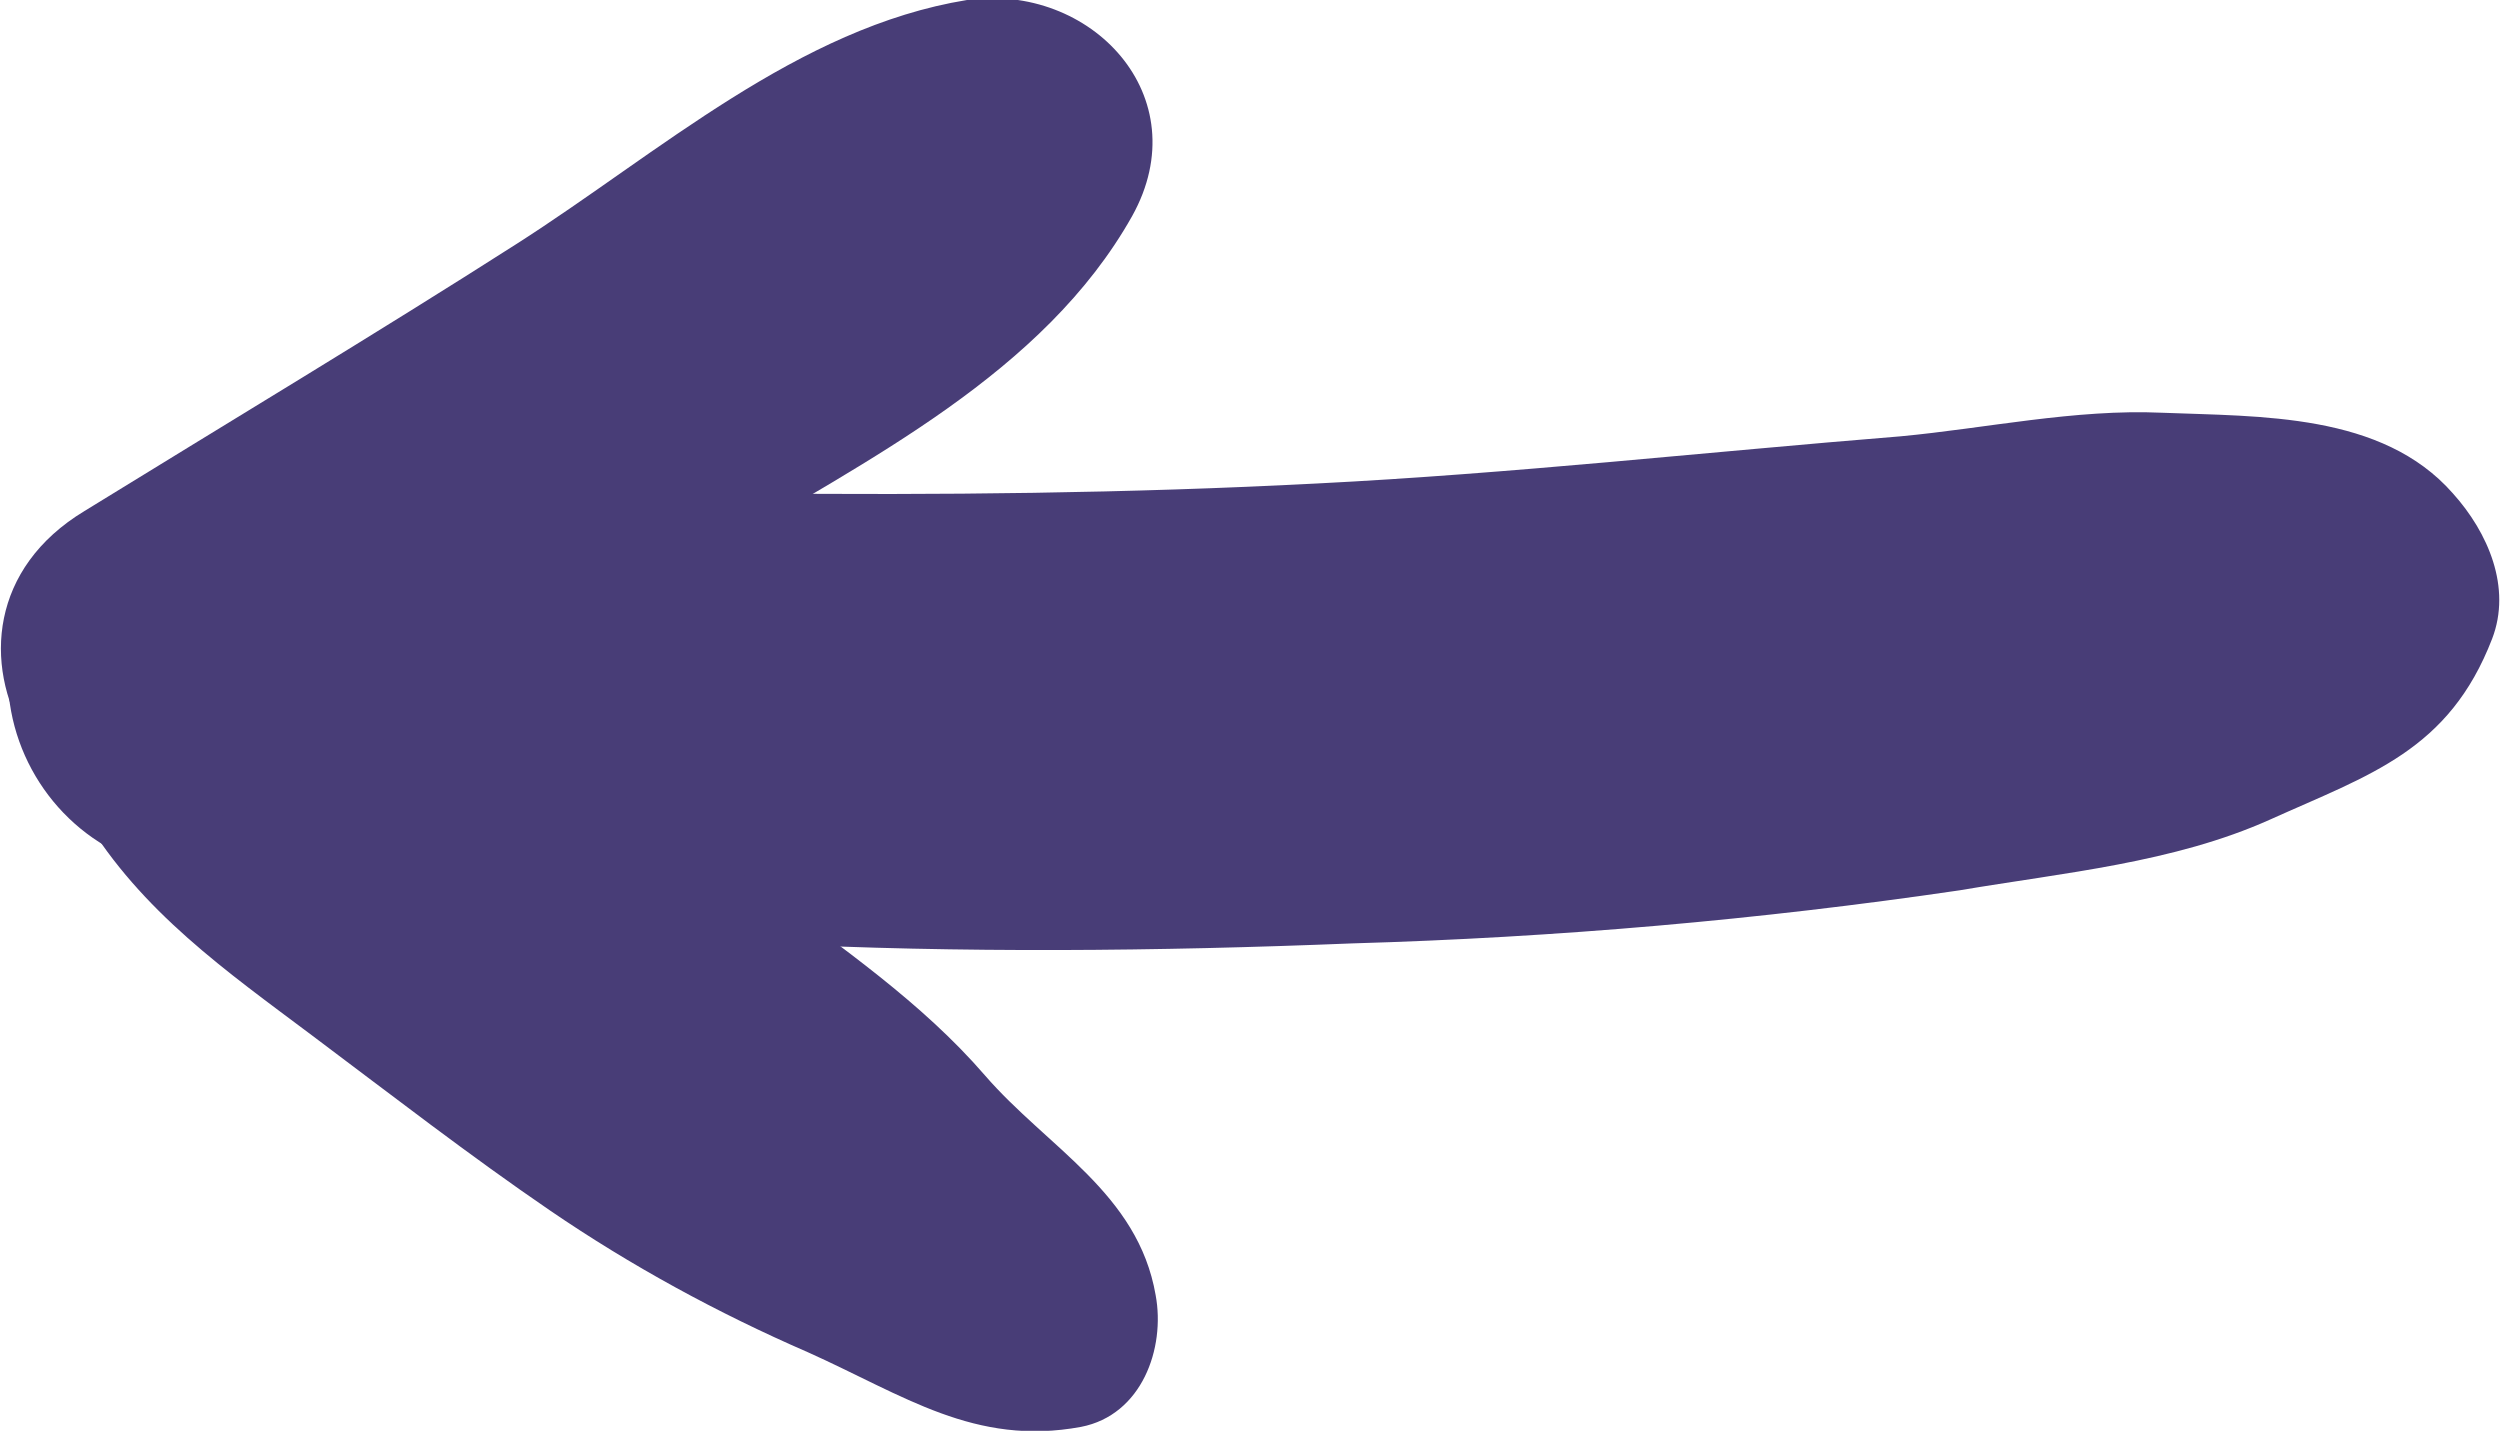 <?xml version="1.0" encoding="utf-8"?>
<!-- Generator: Adobe Illustrator 22.0.1, SVG Export Plug-In . SVG Version: 6.00 Build 0)  -->
<svg version="1.1" id="Layer_1" xmlns="http://www.w3.org/2000/svg" xmlns:xlink="http://www.w3.org/1999/xlink" x="0px" y="0px"
	 viewBox="0 0 127.2 72.8" style="enable-background:new 0 0 127.2 72.8;" xml:space="preserve">
<style type="text/css">
	.st0{fill:#483D77;}
</style>
<title>prev</title>
<path class="st0" d="M7.6,44c9.7,3.4,21.2,3.5,31.4,4c9.9,0.5,19.9,0.4,29.8,0c10.4-0.3,20.7-1.2,30.9-2.7
	c5.3-0.9,10.9-1.4,15.8-3.6c5.1-2.3,9.1-3.5,11.3-9.2c1-2.6-0.2-5.4-2-7.4C121.2,21,115,21.2,110,21c-4.4-0.2-9,0.8-13.3,1.2
	C86.8,23,76.9,24.1,67,24.6c-9.6,0.5-19.2,0.6-28.9,0.5C27.9,25,17.7,23.9,7.6,25.2c-4.2,0.6-7.2,5.5-7.2,9.4
	C0.5,38.9,3.4,42.8,7.6,44L7.6,44z"/>
<path class="st0" d="M4.3,41.6c2.9,4.8,7.2,7.8,11.6,11.1c4,3,8,6.1,12.1,8.9s8.5,5.2,13.1,7.2C46,71,49.6,73.6,55,72.6
	c3.1-0.6,4.3-4,3.8-6.7c-0.9-5.2-5.5-7.5-8.7-11.2s-7.3-6.5-11.3-9.5c-3.7-2.8-7.8-5.1-11.7-7.7c-4.5-2.9-8.9-6.1-14.3-7.1
	C6.8,29.4,0.7,35.6,4.3,41.6L4.3,41.6z"/>
<path class="st0" d="M12.9,40.9C21,37,28.9,32.7,36.5,28c7.6-4.6,16.6-9,21.1-17C61,4.9,55.5-0.9,49.2,0
	c-8.6,1.4-15.7,7.8-22.9,12.4S11.6,21.5,4.3,26C-5.3,31.8,3,45.7,12.9,40.9z"/>
</svg>
